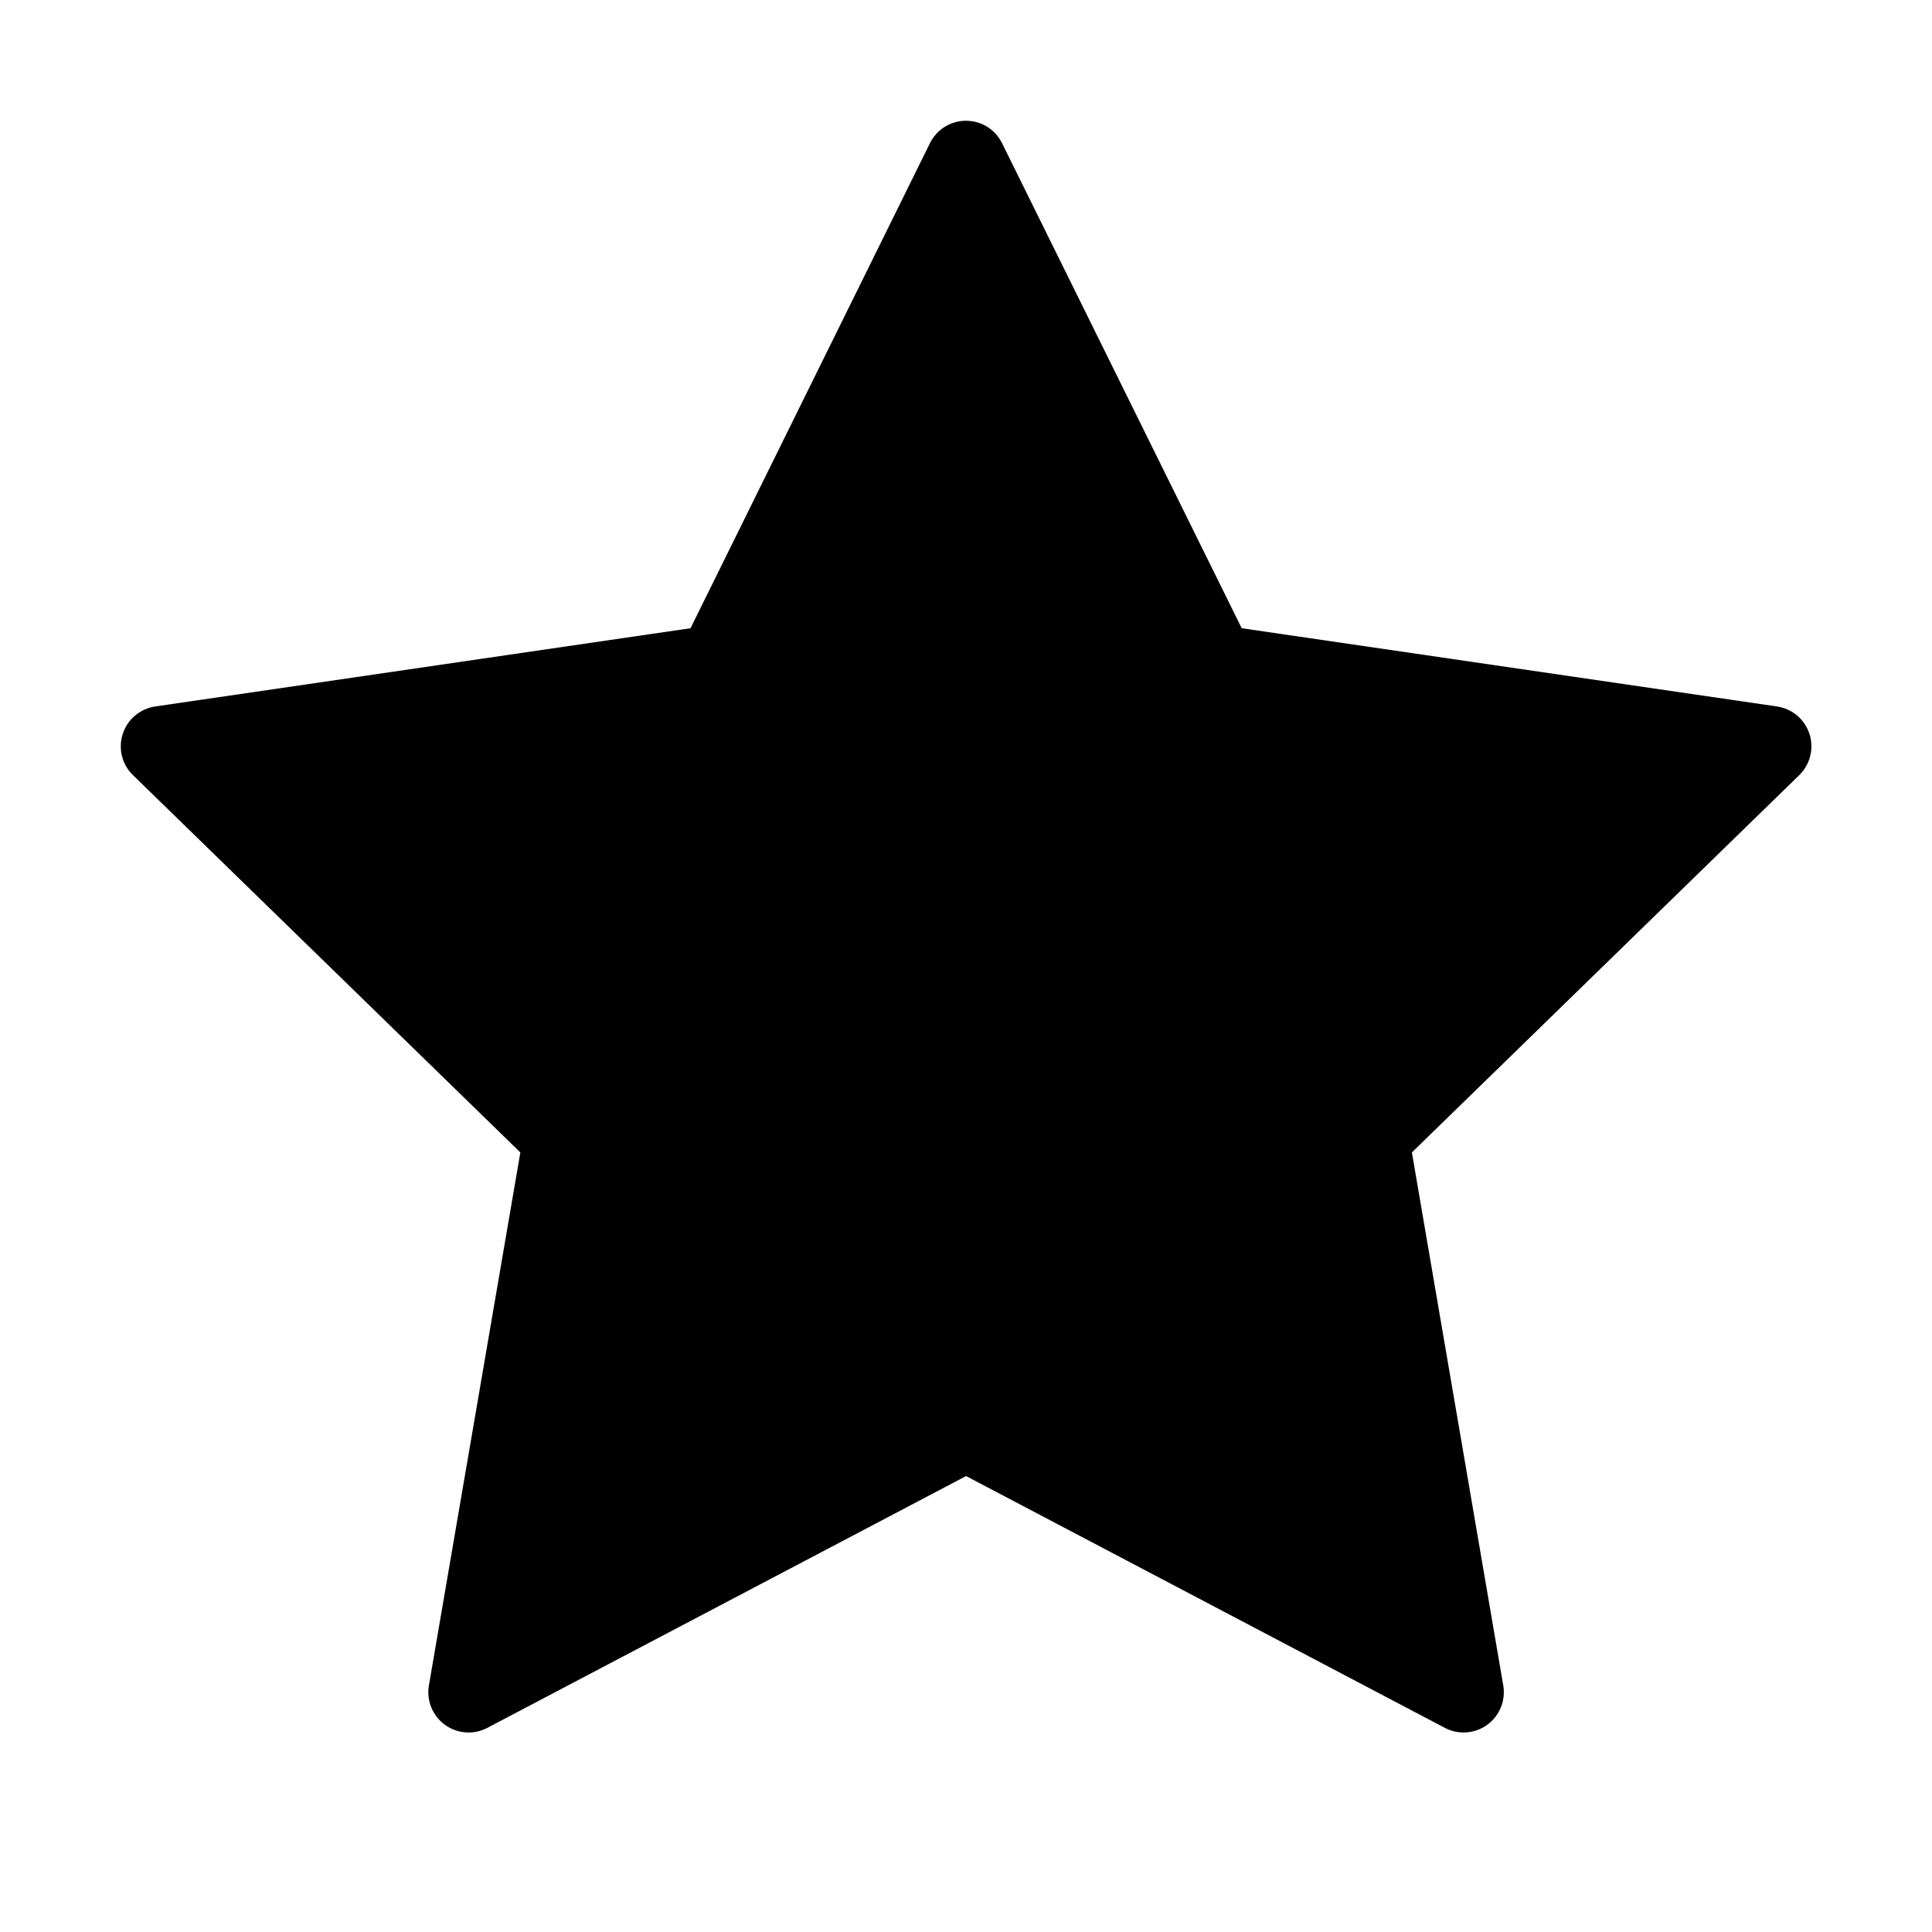 <svg fill="none" height="24" viewBox="0 0 24 24" width="24" xmlns="http://www.w3.org/2000/svg"><path clip-rule="evenodd" d="m12.448 1.779c-.084-.171-.258-.279-.448-.279s-.364.108-.448.279l-2.974 6.025-6.65.972c-.188.028-.345.16-.403.341-.059.181-.01.38.127.512l4.812 4.687-1.136 6.621c-.032.188.045.377.199.489.154.112.358.127.527.038l5.947-3.128 5.947 3.128c.168.089.373.074.527-.038.154-.112.231-.301.199-.489l-1.135-6.621 4.812-4.687c.136-.133.185-.331.127-.512-.059-.181-.215-.313-.403-.341l-6.65-.972z" fill="currentColor" fill-rule="evenodd"/></svg>